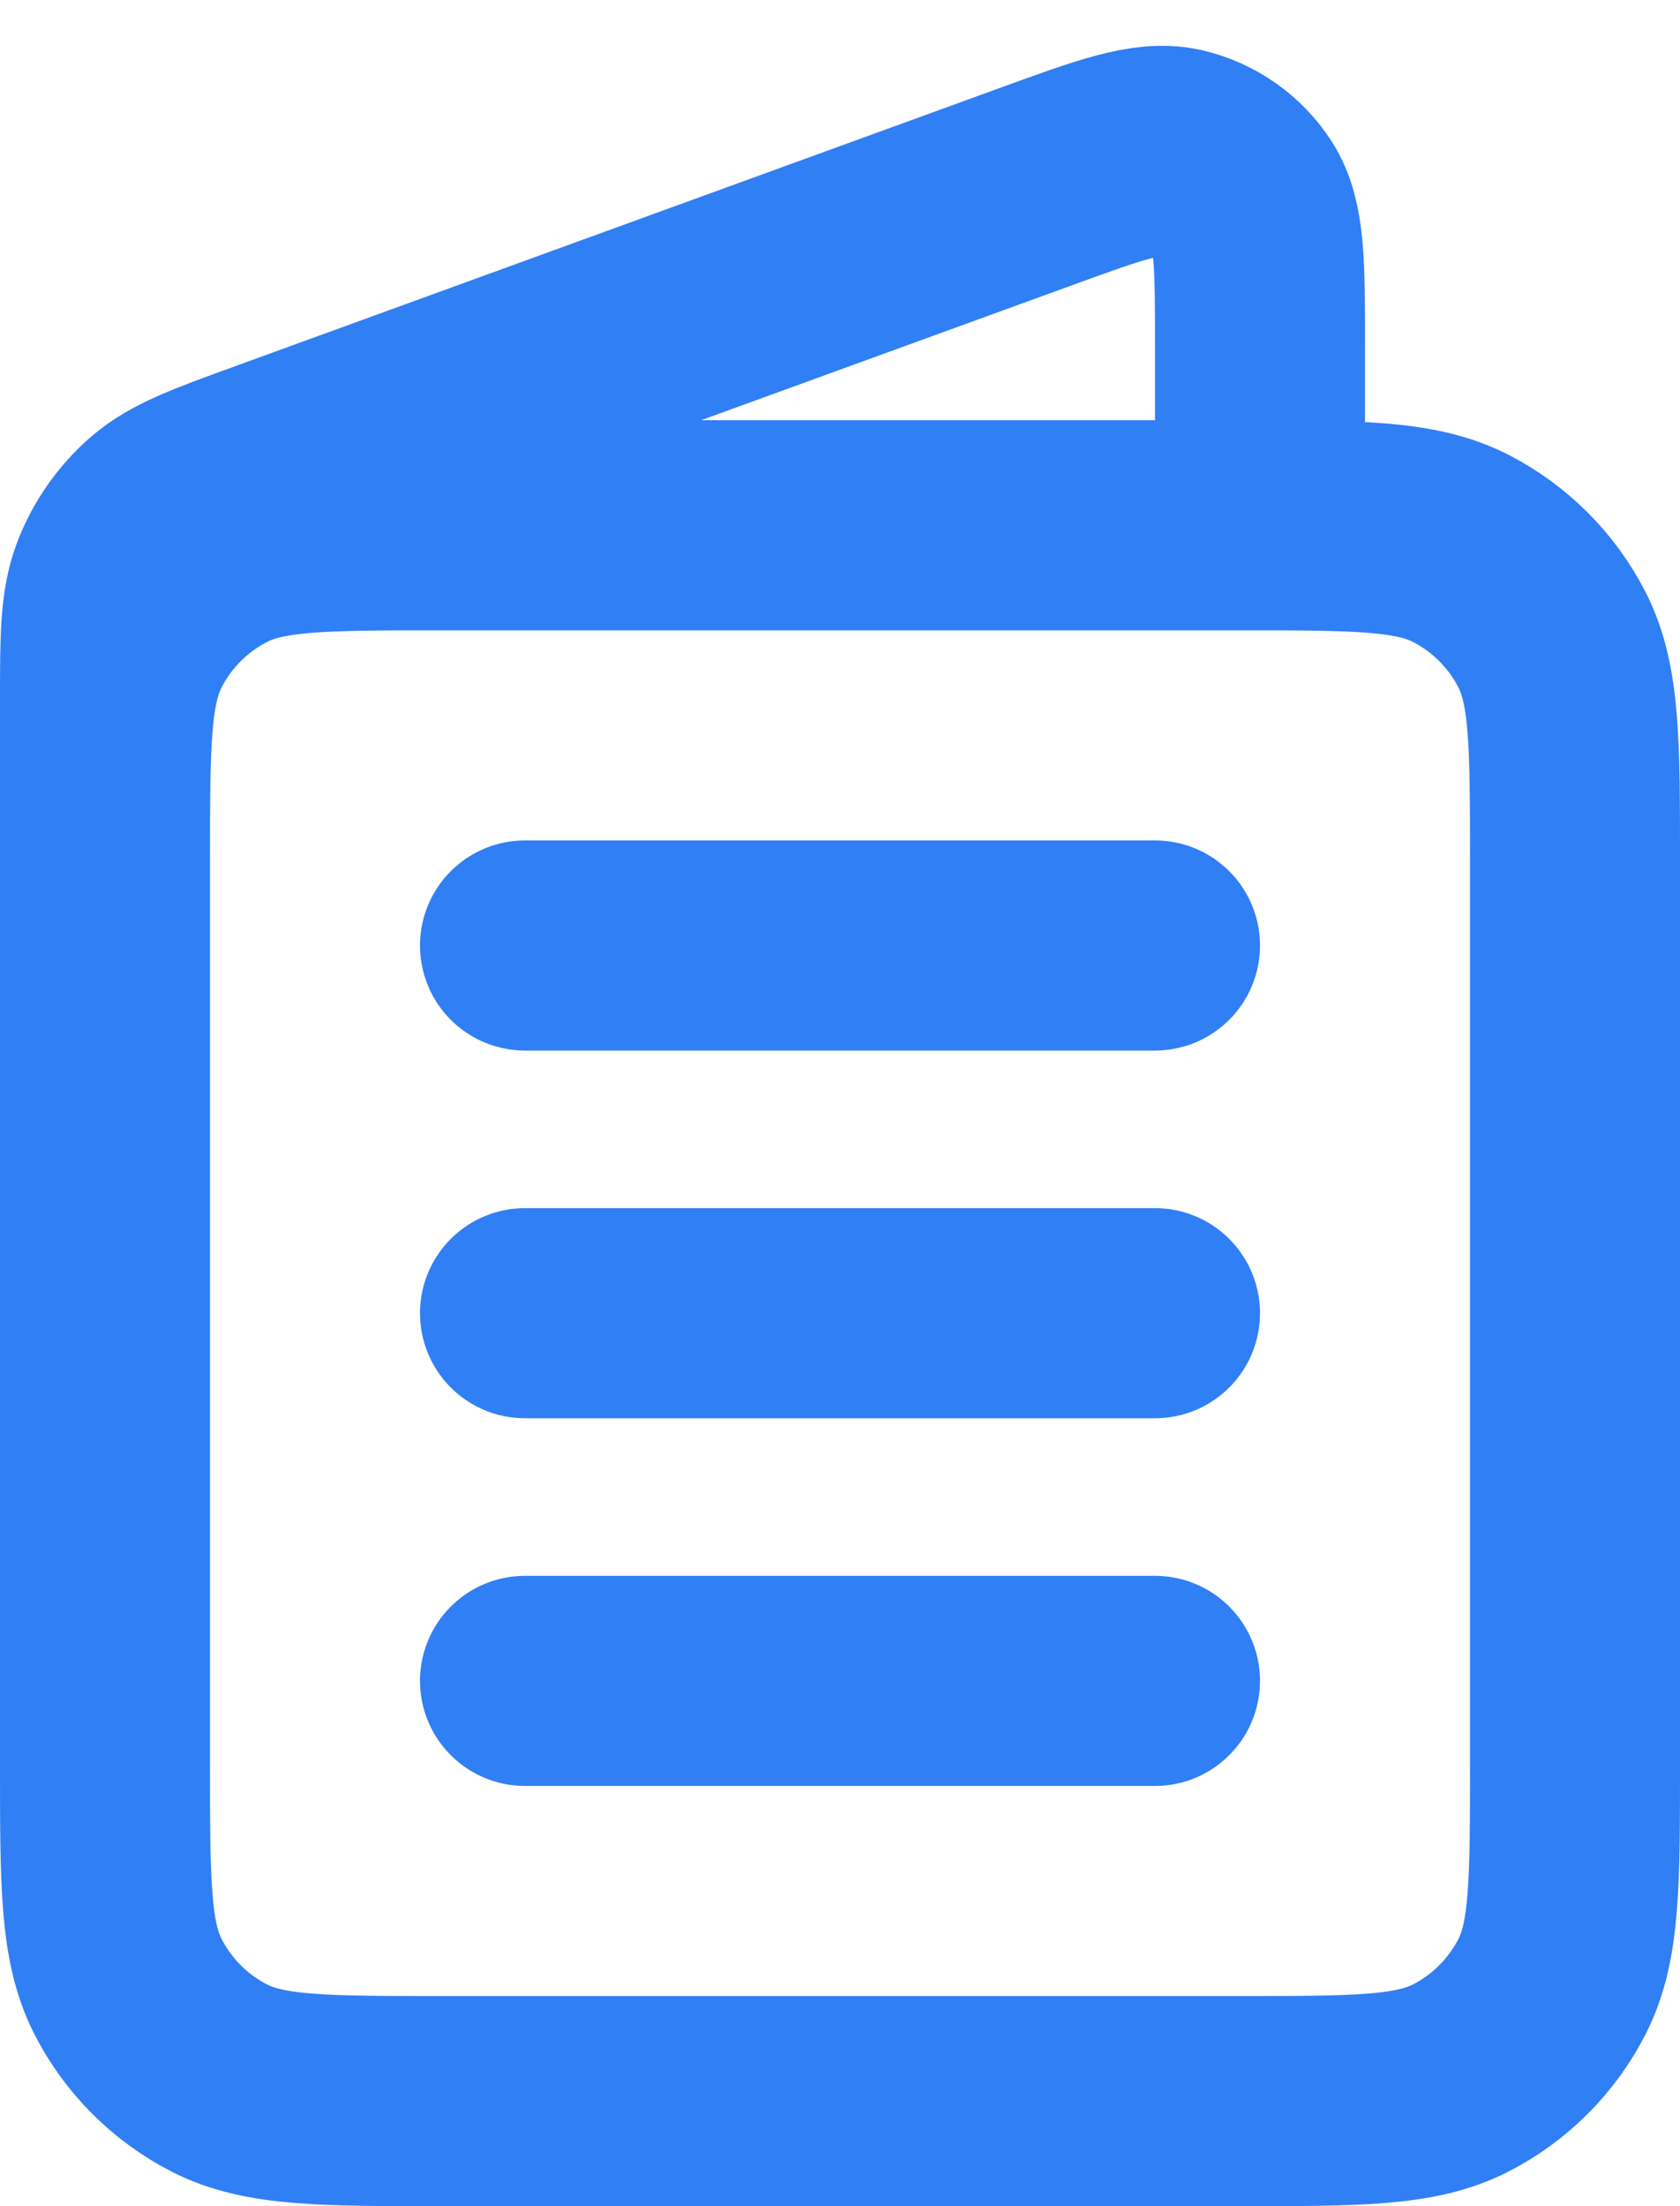 <svg width="16" height="21" viewBox="0 0 16 21" fill="none" xmlns="http://www.w3.org/2000/svg">
<path d="M12 5V3.284C12 2.516 12 2.132 11.839 1.883C11.698 1.666 11.478 1.512 11.225 1.453C10.937 1.387 10.575 1.518 9.853 1.781L2.58 4.426C2.011 4.633 1.726 4.736 1.516 4.918C1.331 5.08 1.188 5.284 1.1 5.513C1 5.773 1 6.075 1 6.681V11M5 16H11M5 12.5H11M5 9H11M4.2 20H11.8C12.92 20 13.48 20 13.908 19.782C14.284 19.59 14.59 19.284 14.782 18.908C15 18.48 15 17.92 15 16.8V8.2C15 7.08 15 6.52 14.782 6.092C14.59 5.716 14.284 5.41 13.908 5.218C13.48 5 12.92 5 11.8 5H4.2C3.08 5 2.52 5 2.092 5.218C1.716 5.41 1.41 5.716 1.218 6.092C1 6.52 1 7.08 1 8.2V16.8C1 17.92 1 18.48 1.218 18.908C1.41 19.284 1.716 19.59 2.092 19.782C2.52 20 3.08 20 4.2 20Z" stroke="#307FF5" stroke-width="2" stroke-linecap="round" stroke-linejoin="round"/>
</svg>
